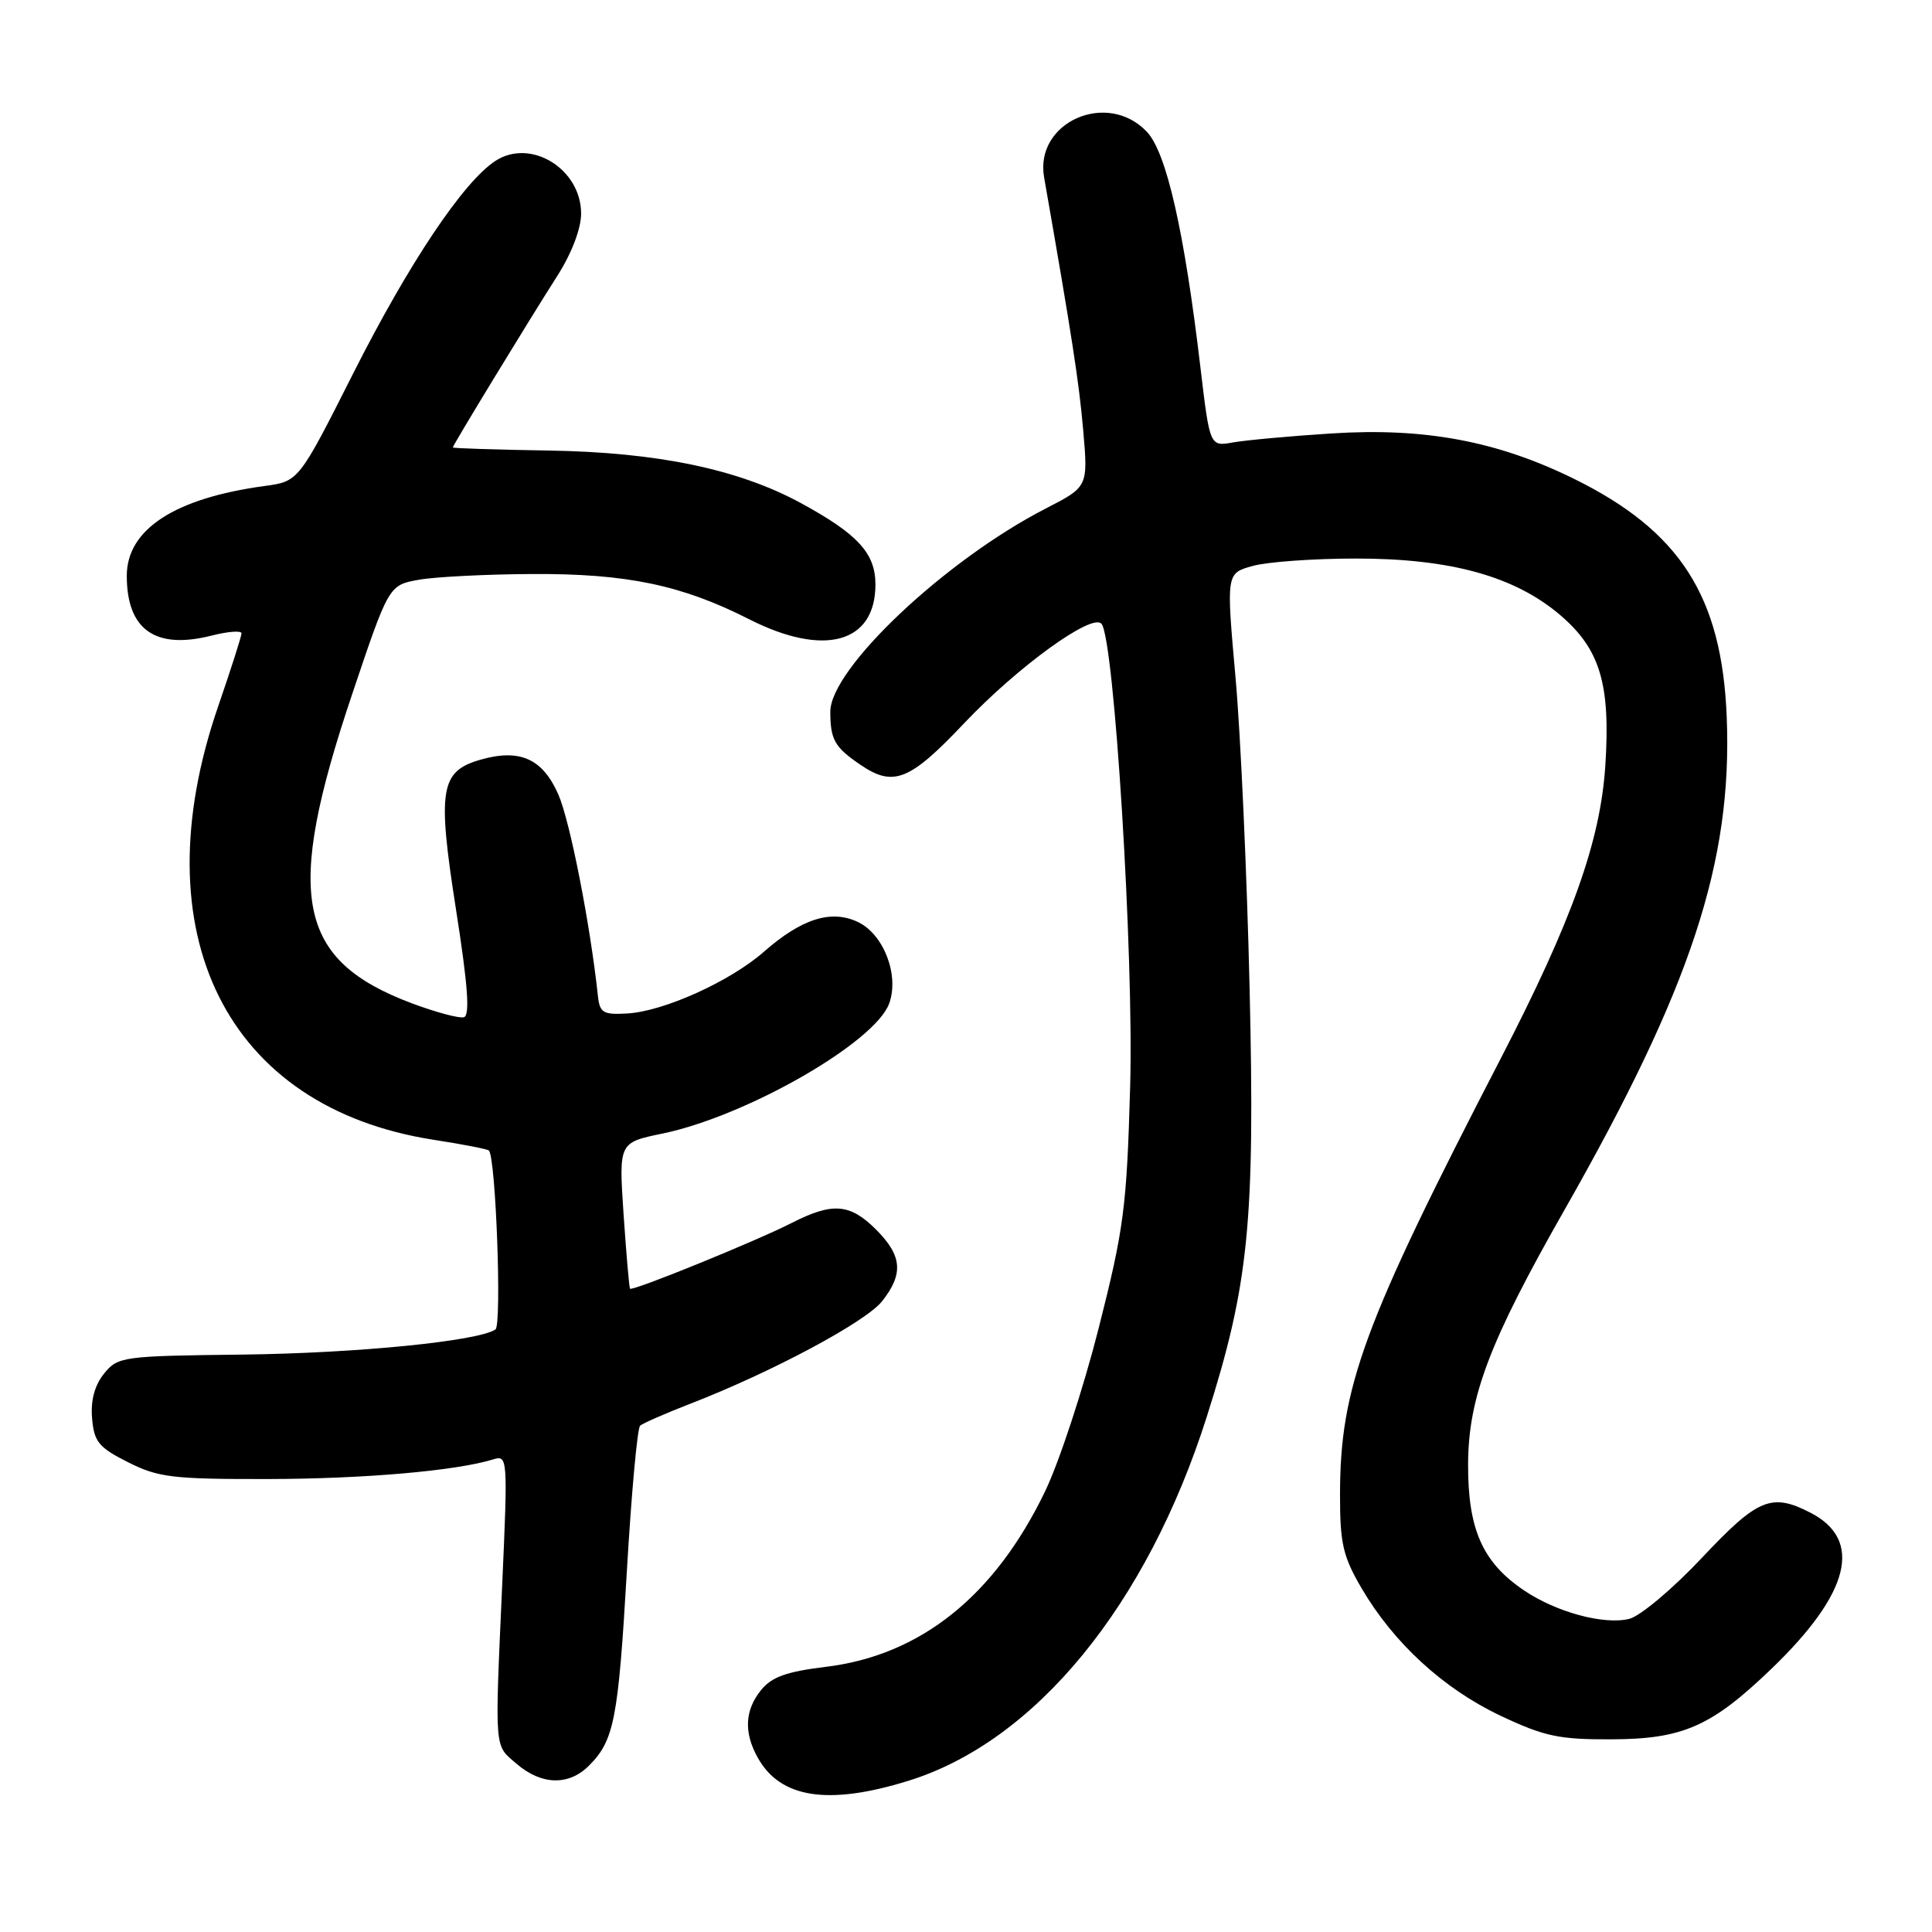 <?xml version="1.0" encoding="UTF-8" standalone="no"?>
<!DOCTYPE svg PUBLIC "-//W3C//DTD SVG 1.1//EN" "http://www.w3.org/Graphics/SVG/1.1/DTD/svg11.dtd" >
<svg xmlns="http://www.w3.org/2000/svg" xmlns:xlink="http://www.w3.org/1999/xlink" version="1.1" viewBox="0 0 256 256">
 <g >
 <path fill="currentColor"
d=" M 120.32 235.98 C 137.16 230.78 151.93 212.78 159.90 187.74 C 165.48 170.19 166.30 161.99 165.58 131.00 C 165.23 115.88 164.39 97.30 163.71 89.73 C 162.48 75.96 162.48 75.96 165.99 74.99 C 167.92 74.45 174.07 74.01 179.64 74.01 C 192.21 74.00 200.73 76.36 206.77 81.53 C 212.04 86.04 213.42 90.68 212.71 101.50 C 212.05 111.48 208.31 121.97 198.90 140.17 C 180.62 175.51 177.57 183.78 177.56 198.03 C 177.55 204.52 177.95 206.23 180.41 210.44 C 184.66 217.70 191.26 223.76 198.80 227.33 C 204.62 230.08 206.56 230.50 213.50 230.47 C 223.00 230.44 226.78 228.77 234.75 221.10 C 245.13 211.11 246.89 204.07 239.93 200.46 C 234.74 197.78 232.94 198.52 225.50 206.43 C 221.65 210.53 217.32 214.16 215.88 214.51 C 212.53 215.33 206.23 213.63 201.96 210.75 C 196.44 207.03 194.50 202.65 194.53 194.00 C 194.57 185.13 197.35 177.80 207.29 160.34 C 224.09 130.83 229.57 114.20 228.80 95.00 C 228.16 79.01 222.61 70.36 208.55 63.44 C 198.41 58.45 188.80 56.65 176.50 57.43 C 171.00 57.78 165.11 58.32 163.41 58.62 C 160.31 59.18 160.31 59.18 159.07 48.74 C 156.93 30.62 154.57 20.24 151.98 17.48 C 146.74 11.90 137.06 16.17 138.35 23.50 C 142.05 44.65 142.97 50.60 143.53 57.00 C 144.18 64.50 144.18 64.50 138.55 67.39 C 125.23 74.24 109.99 88.63 110.02 94.33 C 110.03 98.01 110.59 99.00 113.97 101.31 C 118.38 104.33 120.52 103.48 127.74 95.85 C 134.84 88.35 144.69 81.21 145.95 82.65 C 147.64 84.58 150.25 126.61 149.75 144.00 C 149.30 159.94 148.93 162.79 145.58 175.99 C 143.56 183.96 140.37 193.68 138.49 197.59 C 131.81 211.48 121.96 219.36 109.39 220.87 C 104.22 221.50 102.25 222.20 100.84 223.95 C 98.69 226.61 98.54 229.55 100.40 232.89 C 103.38 238.27 109.72 239.26 120.32 235.98 Z  M 78.04 233.96 C 81.37 230.63 81.92 227.85 83.06 208.23 C 83.66 197.93 84.45 189.23 84.82 188.91 C 85.20 188.58 88.20 187.27 91.50 185.99 C 102.26 181.82 114.74 175.15 116.89 172.41 C 119.75 168.78 119.54 166.39 116.08 162.92 C 112.62 159.47 110.32 159.29 104.94 162.03 C 100.18 164.46 83.78 171.13 83.48 170.76 C 83.37 170.62 82.99 166.20 82.63 160.95 C 81.99 151.40 81.99 151.40 87.75 150.21 C 98.90 147.91 115.94 138.14 117.82 132.97 C 119.18 129.23 117.11 123.82 113.70 122.18 C 110.15 120.48 106.22 121.72 101.21 126.12 C 96.75 130.04 87.93 134.02 83.12 134.29 C 79.93 134.48 79.47 134.20 79.23 132.00 C 78.21 122.46 75.53 108.82 73.99 105.29 C 71.91 100.53 68.89 99.17 63.68 100.66 C 58.33 102.19 57.93 104.59 60.42 120.50 C 62.01 130.63 62.29 134.58 61.46 134.79 C 60.83 134.96 57.76 134.13 54.64 132.97 C 39.29 127.22 37.64 118.79 46.65 92.02 C 51.52 77.53 51.52 77.53 55.51 76.82 C 57.70 76.43 64.47 76.09 70.54 76.06 C 83.02 75.99 90.34 77.52 99.24 82.04 C 109.19 87.10 116.00 85.23 116.00 77.45 C 116.00 73.31 113.68 70.78 106.14 66.67 C 97.87 62.17 87.12 59.93 72.75 59.70 C 65.74 59.59 60.01 59.40 60.00 59.29 C 60.00 59.00 69.88 42.77 73.85 36.55 C 75.75 33.57 77.00 30.30 77.00 28.30 C 77.00 22.37 70.30 18.26 65.63 21.33 C 61.38 24.11 54.17 34.89 46.81 49.46 C 39.58 63.79 39.58 63.79 35.04 64.40 C 23.13 66.02 16.80 70.15 16.80 76.30 C 16.80 83.45 20.58 86.11 28.03 84.22 C 30.21 83.67 32.00 83.53 32.00 83.92 C 32.00 84.31 30.61 88.65 28.92 93.56 C 18.52 123.69 29.99 146.77 57.47 151.03 C 61.31 151.62 64.59 152.26 64.78 152.45 C 65.70 153.37 66.51 175.57 65.65 176.16 C 63.36 177.71 47.29 179.31 32.09 179.49 C 16.22 179.67 15.61 179.76 13.79 182.01 C 12.54 183.56 12.00 185.55 12.20 187.92 C 12.46 191.04 13.07 191.79 16.96 193.75 C 20.96 195.77 22.87 196.00 35.46 195.98 C 48.25 195.96 60.51 194.89 65.41 193.36 C 67.25 192.78 67.29 193.32 66.56 209.63 C 65.55 232.36 65.46 231.14 68.46 233.72 C 71.75 236.55 75.36 236.64 78.04 233.96 Z "/>
</g>
</svg>